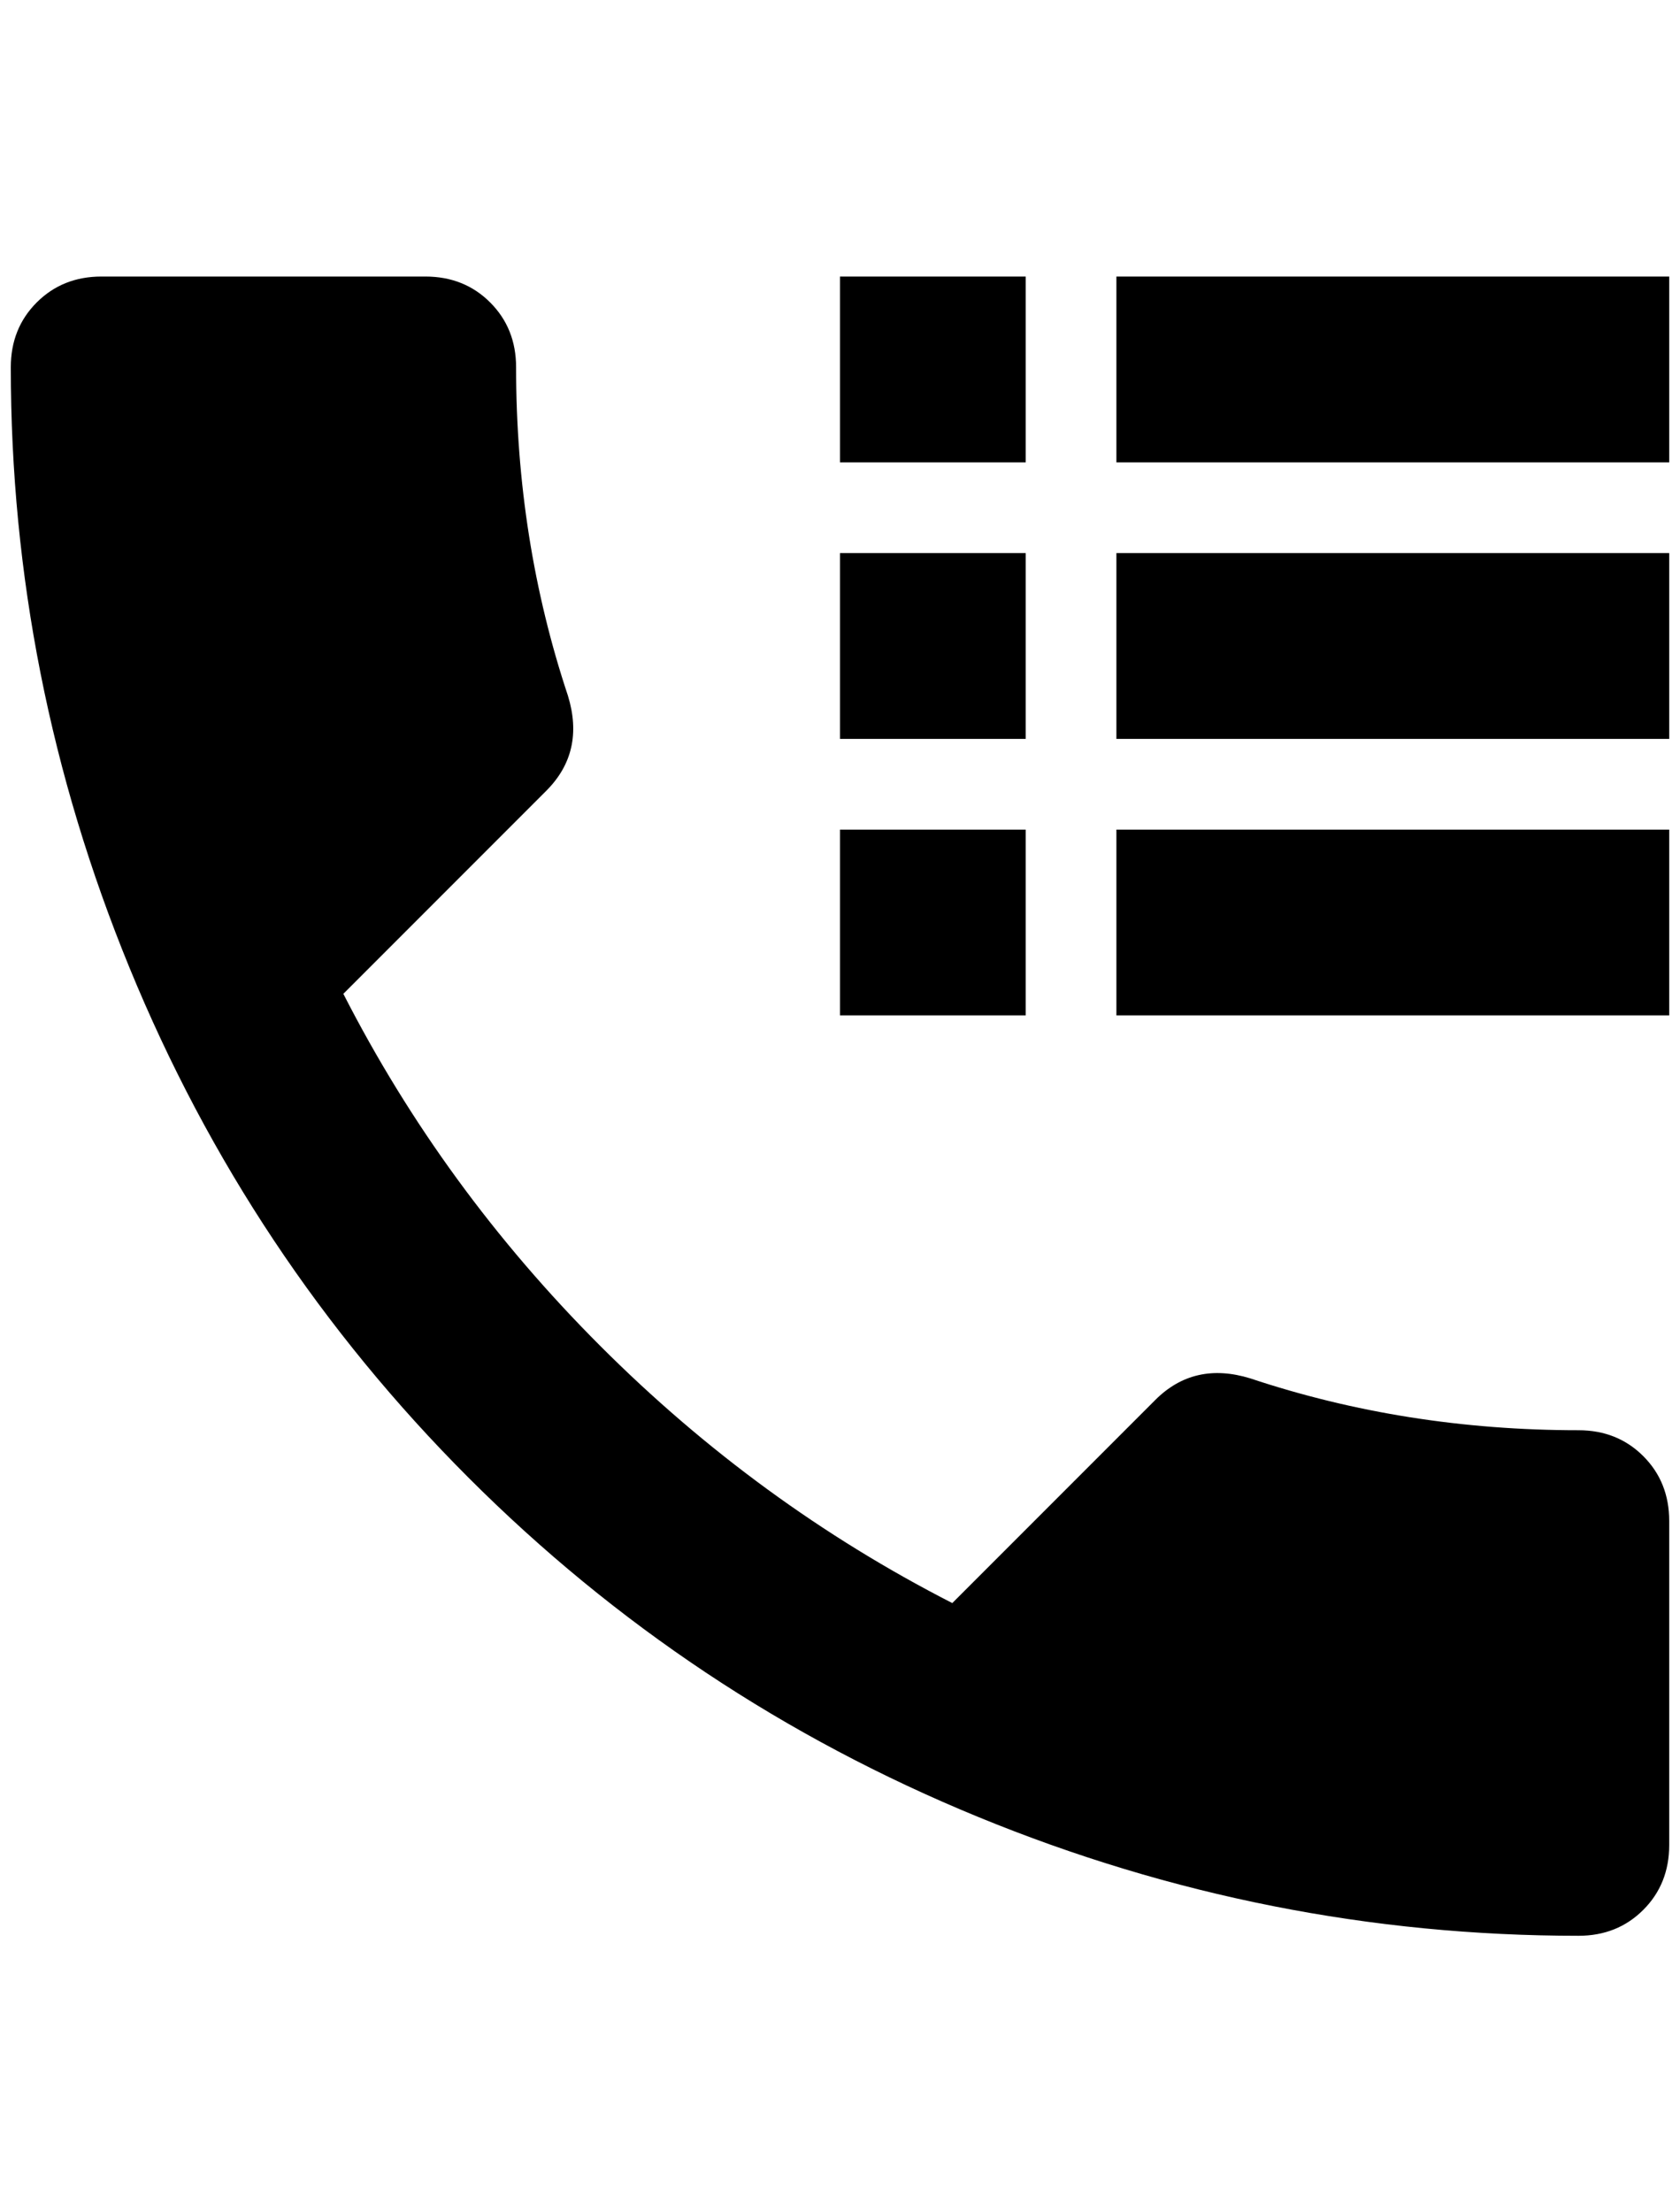 <?xml version="1.0" standalone="no"?>
<!DOCTYPE svg PUBLIC "-//W3C//DTD SVG 1.1//EN" "http://www.w3.org/Graphics/SVG/1.1/DTD/svg11.dtd" >
<svg xmlns="http://www.w3.org/2000/svg" xmlns:xlink="http://www.w3.org/1999/xlink" version="1.1" viewBox="-10 0 1556 2048">
   <path fill="currentColor"
d="M1452 1324q36 0 60 24t24 60v300q0 36 -24 60t-60 24q-288 0 -556 -110t-472 -314t-314 -472t-110 -556q0 -36 24 -60t60 -24h300q36 0 60 24t24 60q0 160 48 304q16 52 -20 88l-188 188q92 180 238 326t326 238l188 -188q36 -36 88 -20q144 48 304 48zM768 256h172v172
h-172v-172zM1024 256h512v172h-512v-172zM768 512h172v172h-172v-172zM1024 512h512v172h-512v-172zM768 768h172v172h-172v-172zM1024 768h512v172h-512v-172z" />
</svg>
